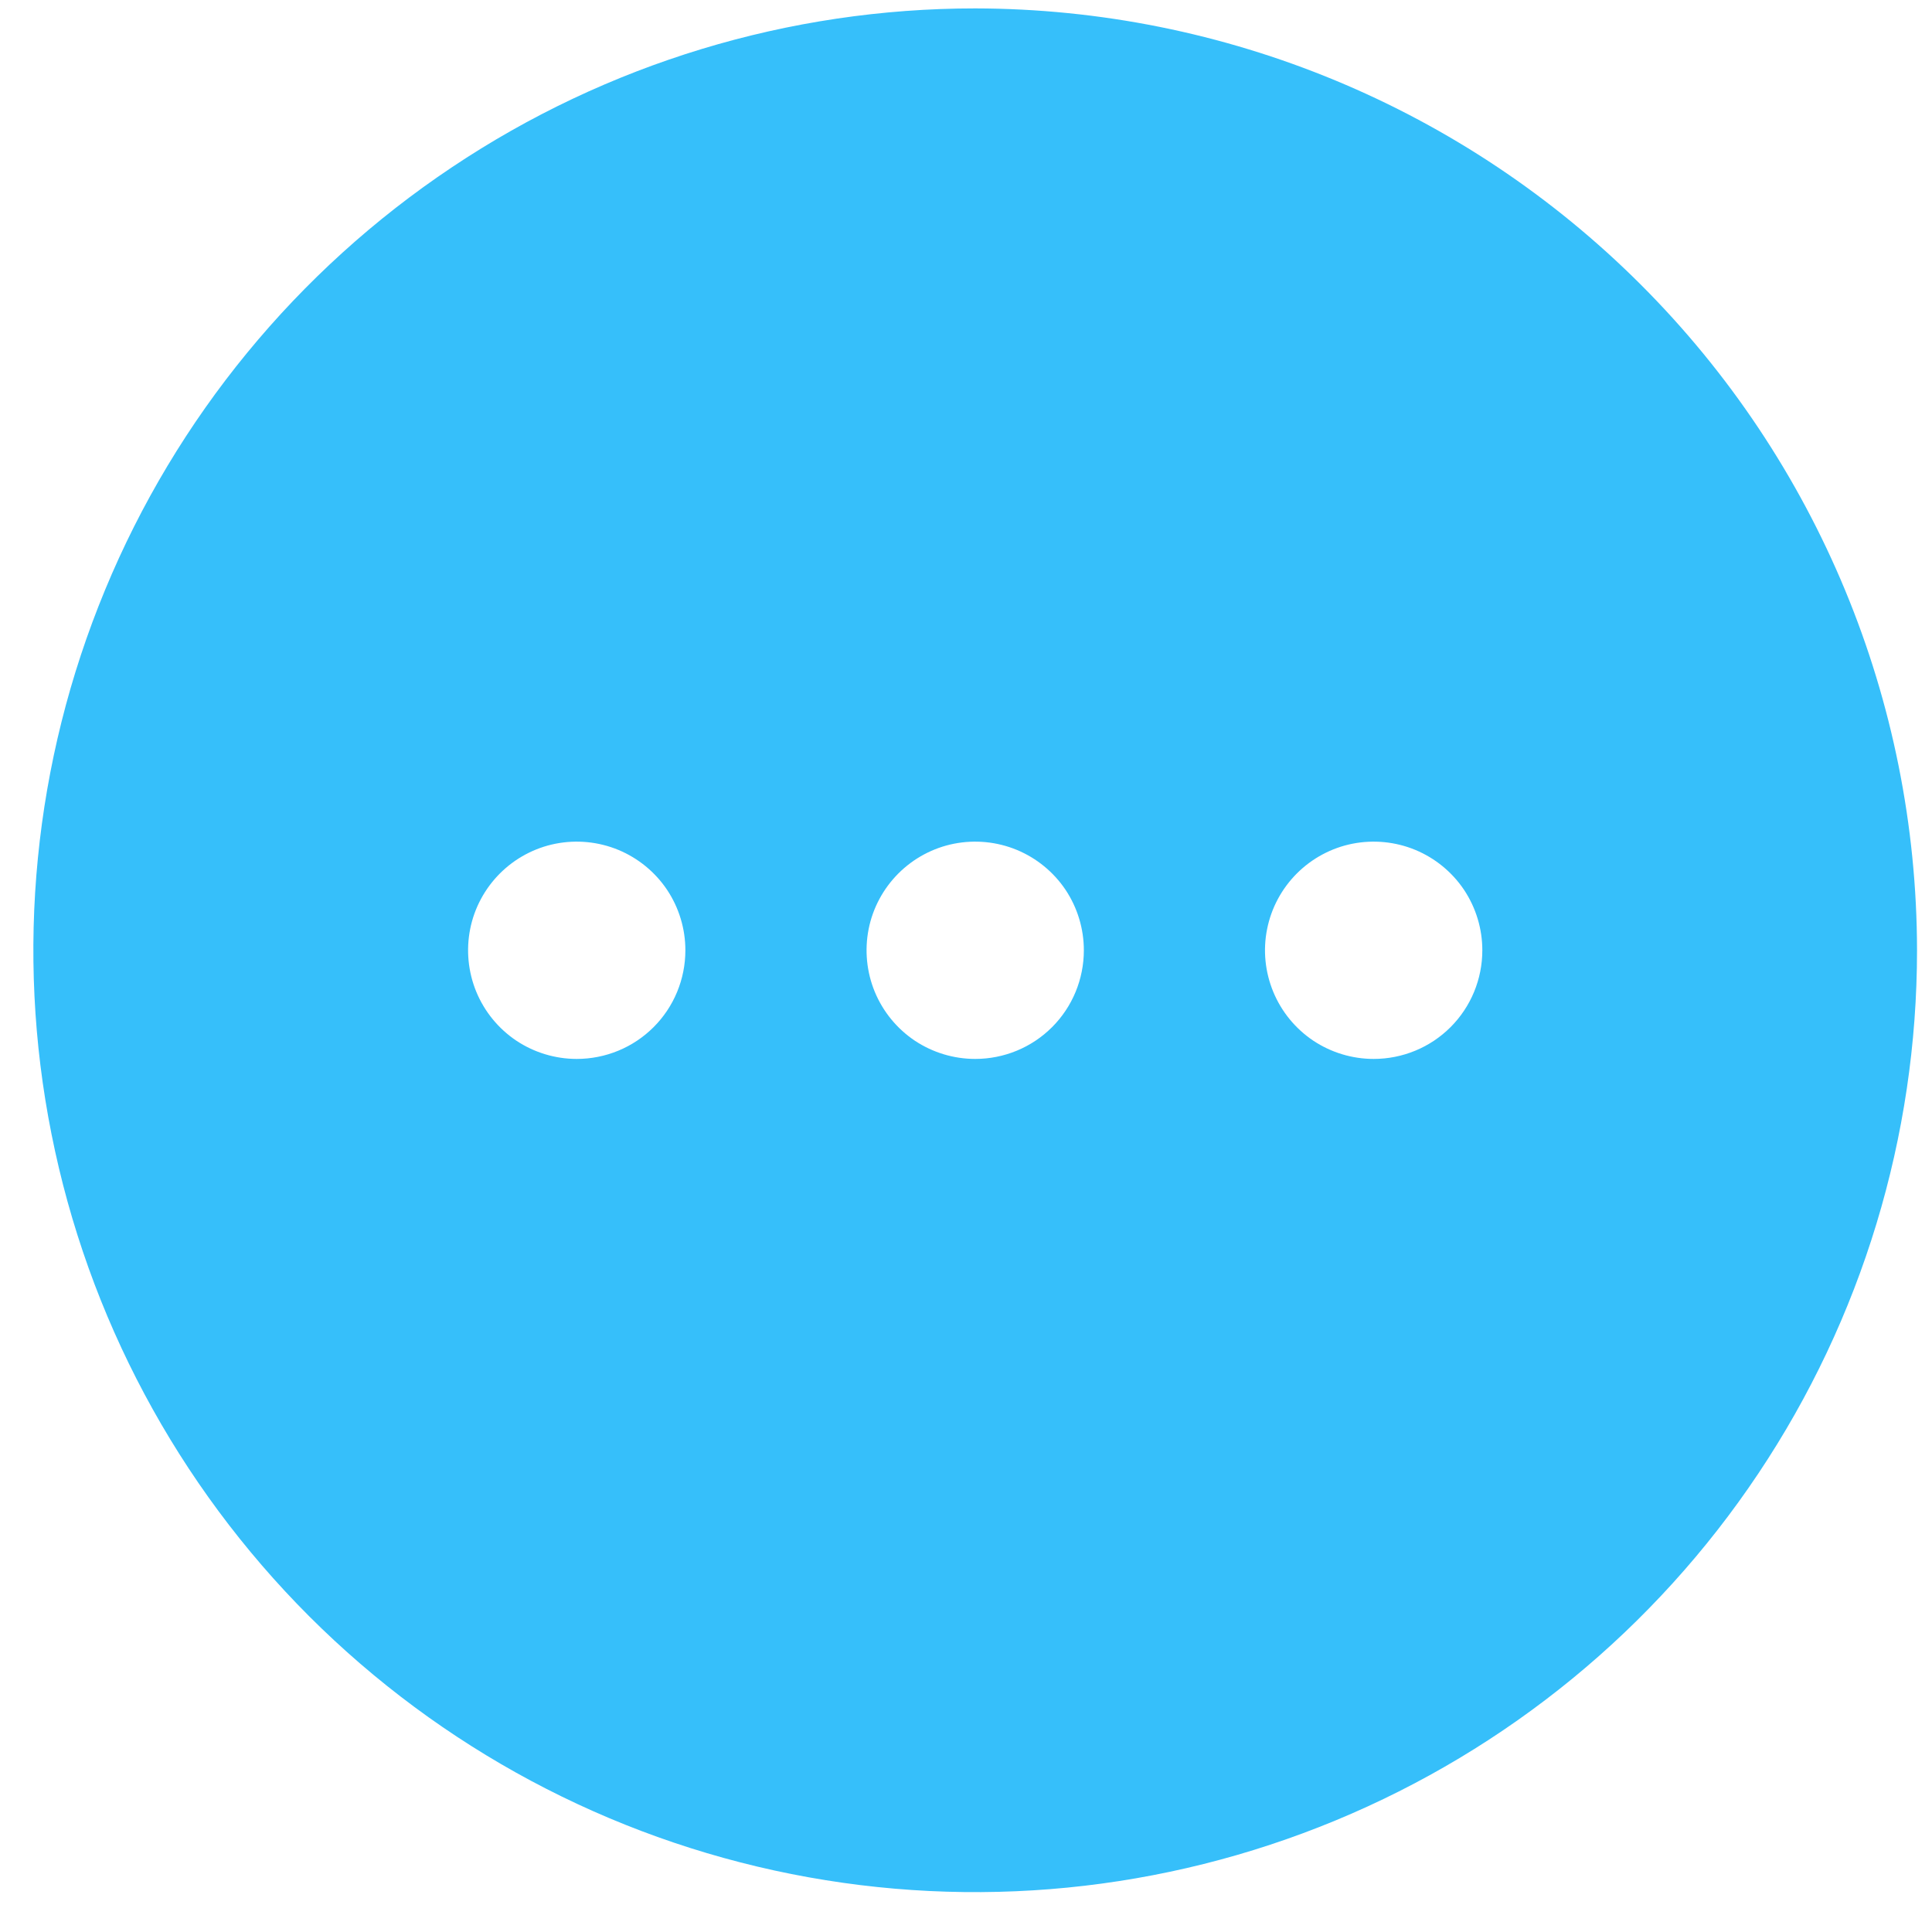 <svg width="20" height="20" viewBox="0 0 20 20" fill="none" xmlns="http://www.w3.org/2000/svg">
<path d="M10.095 0.087C8.167 0.087 6.282 0.659 4.679 1.731C3.075 2.802 1.825 4.325 1.088 6.106C0.35 7.888 0.156 9.848 0.533 11.739C0.909 13.631 1.837 15.368 3.201 16.732C4.565 18.095 6.302 19.024 8.193 19.4C10.085 19.776 12.045 19.583 13.826 18.845C15.608 18.107 17.131 16.858 18.202 15.254C19.273 13.651 19.845 11.766 19.845 9.837C19.842 7.253 18.814 4.774 16.986 2.947C15.158 1.119 12.68 0.091 10.095 0.087ZM5.97 10.962C5.748 10.962 5.53 10.896 5.345 10.773C5.16 10.649 5.016 10.473 4.931 10.268C4.846 10.062 4.824 9.836 4.867 9.618C4.91 9.4 5.018 9.199 5.175 9.042C5.332 8.885 5.533 8.777 5.751 8.734C5.969 8.691 6.195 8.713 6.401 8.798C6.606 8.883 6.782 9.027 6.906 9.212C7.029 9.397 7.095 9.615 7.095 9.837C7.095 10.136 6.977 10.422 6.766 10.633C6.555 10.844 6.269 10.962 5.97 10.962ZM10.095 10.962C9.873 10.962 9.655 10.896 9.47 10.773C9.285 10.649 9.141 10.473 9.056 10.268C8.971 10.062 8.949 9.836 8.992 9.618C9.035 9.4 9.143 9.199 9.3 9.042C9.457 8.885 9.658 8.777 9.876 8.734C10.094 8.691 10.32 8.713 10.526 8.798C10.731 8.883 10.907 9.027 11.031 9.212C11.154 9.397 11.22 9.615 11.22 9.837C11.22 10.136 11.102 10.422 10.891 10.633C10.68 10.844 10.394 10.962 10.095 10.962ZM14.22 10.962C13.998 10.962 13.78 10.896 13.595 10.773C13.41 10.649 13.266 10.473 13.181 10.268C13.096 10.062 13.073 9.836 13.117 9.618C13.16 9.4 13.268 9.199 13.425 9.042C13.582 8.885 13.783 8.777 14.001 8.734C14.219 8.691 14.445 8.713 14.651 8.798C14.856 8.883 15.032 9.027 15.156 9.212C15.279 9.397 15.345 9.615 15.345 9.837C15.345 10.136 15.227 10.422 15.016 10.633C14.805 10.844 14.519 10.962 14.22 10.962Z" fill="#36BFFA"/>
</svg>
